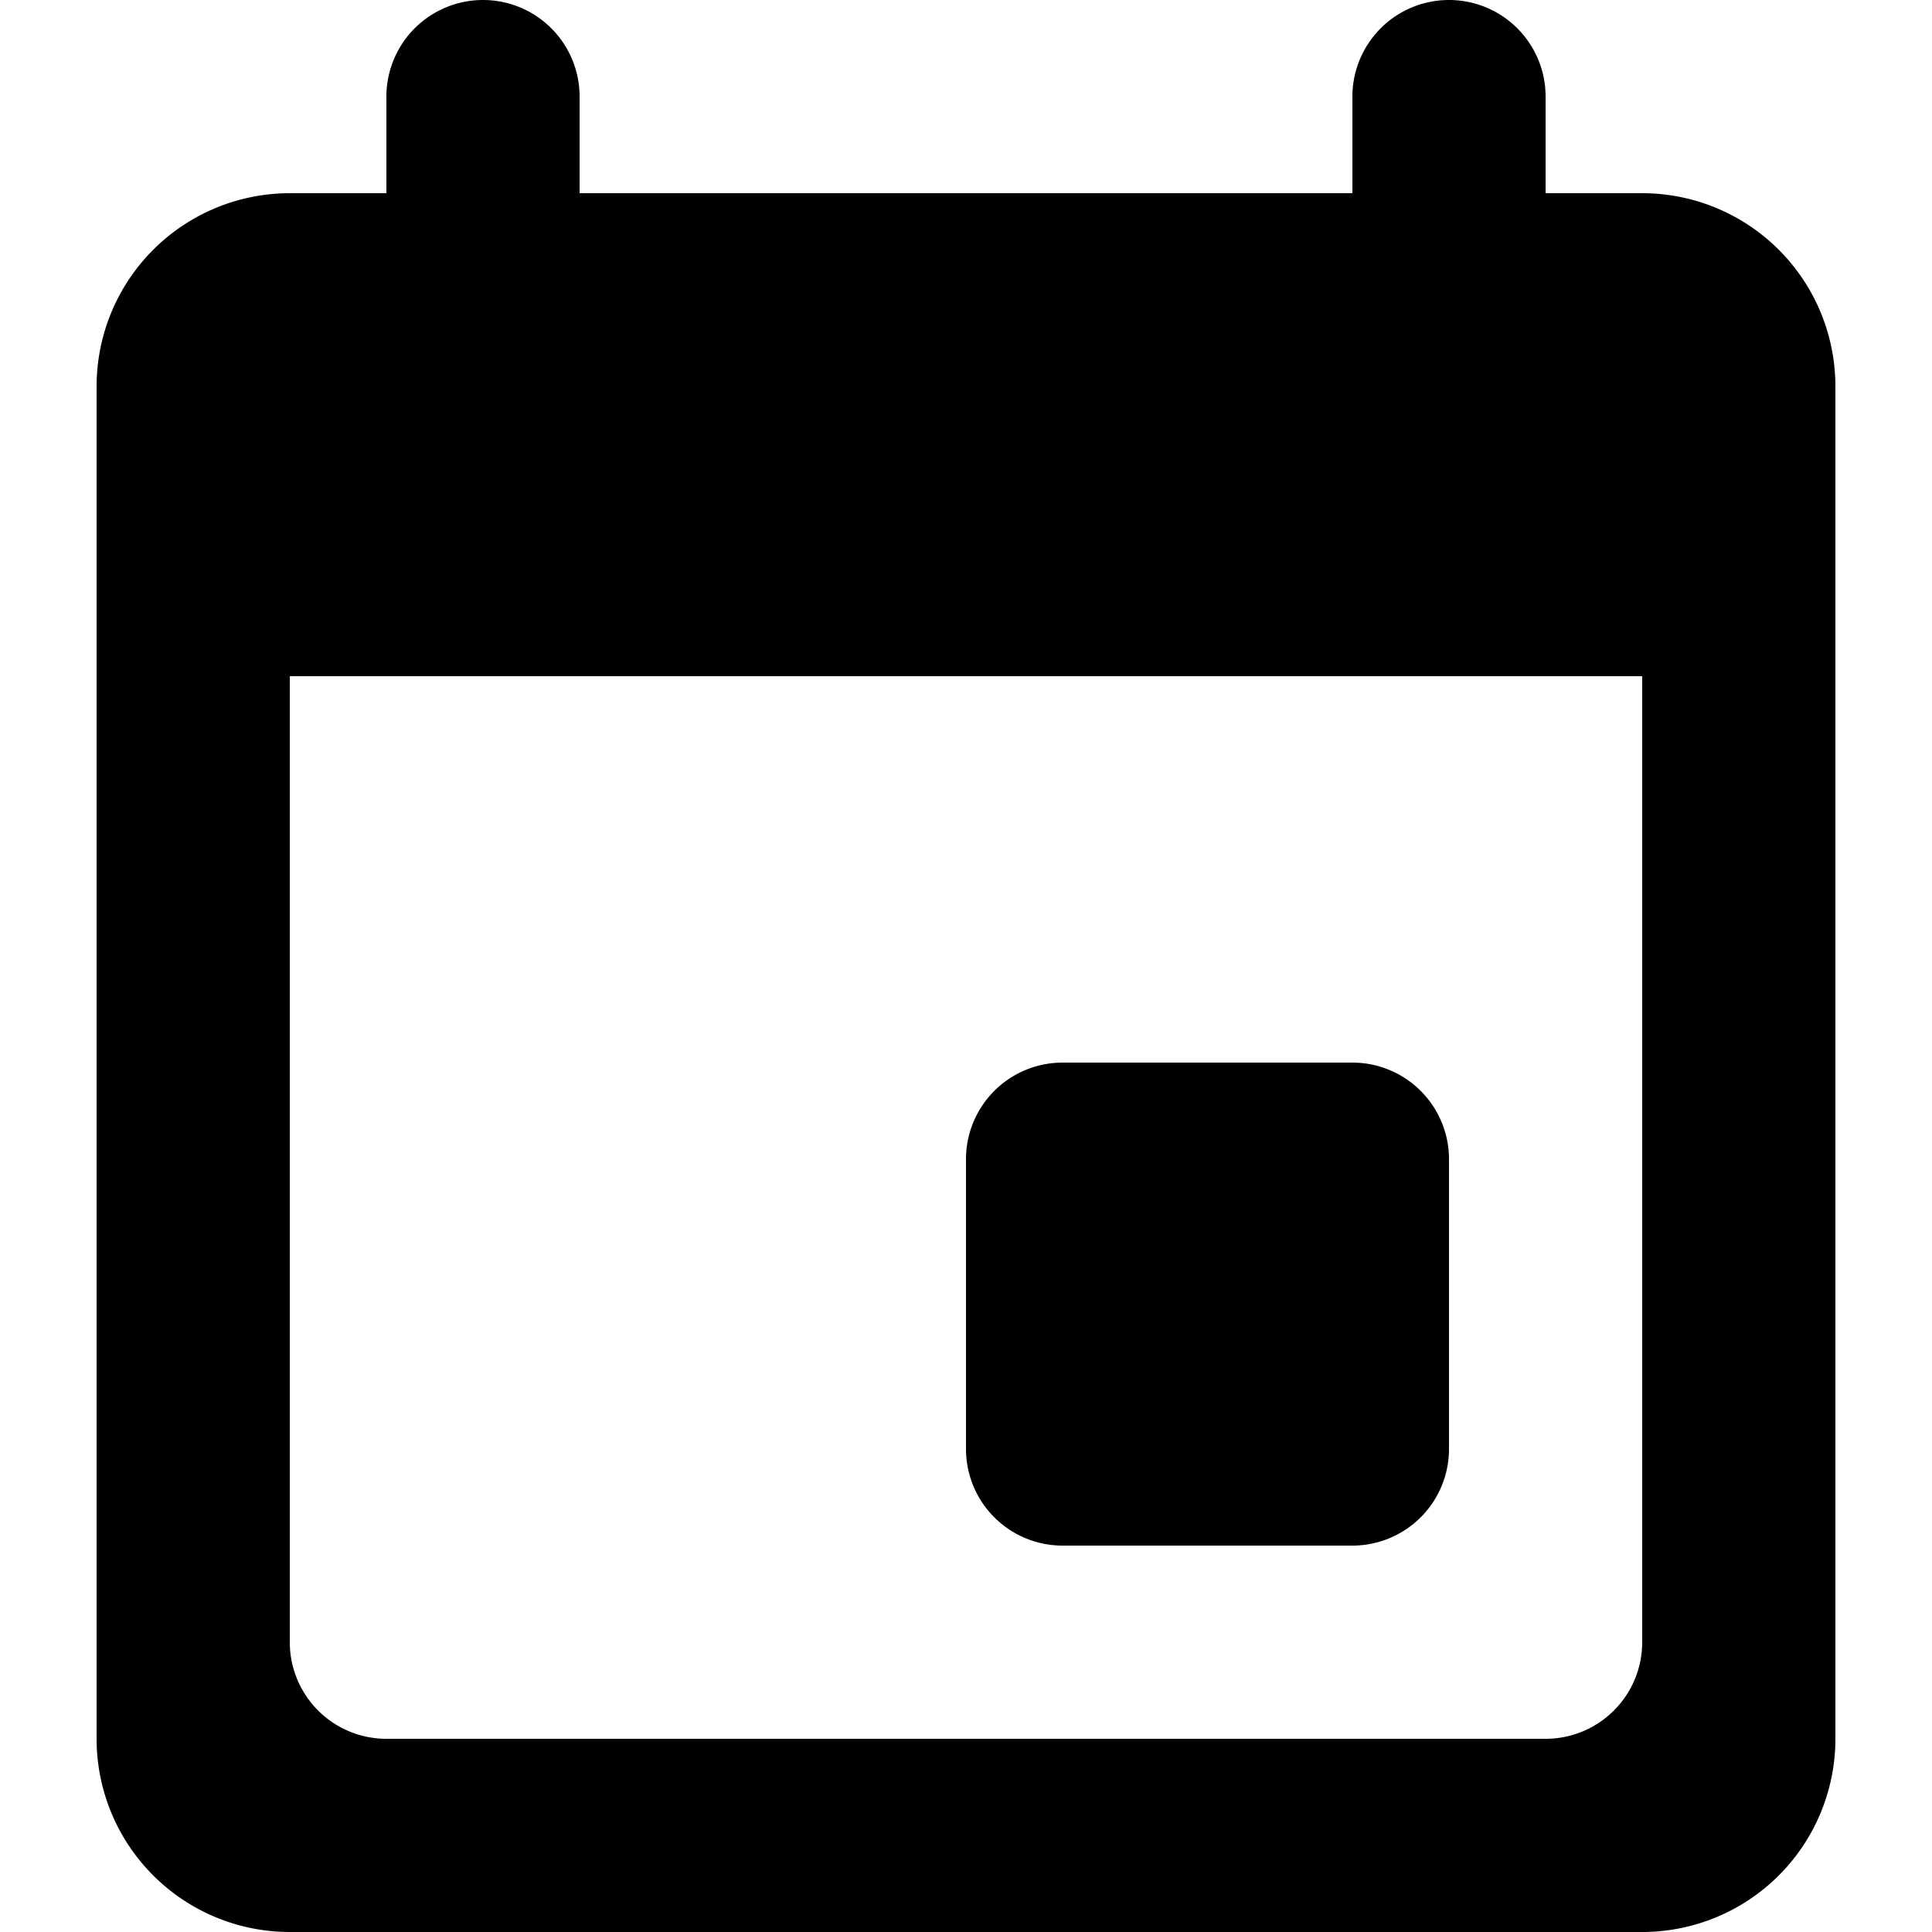 <svg xmlns="http://www.w3.org/2000/svg" viewBox="0 0 20 20">
    <path d="M14,11H11a1,1,0,0,0-1,1v3a1,1,0,0,0,1,1h3a1,1,0,0,0,1-1V12A1,1,0,0,0,14,11ZM14,1V2H6V1A1,1,0,0,0,4,1V2H3A2,2,0,0,0,1,4V18a2,2,0,0,0,2,2H17a2,2,0,0,0,2-2V4a2,2,0,0,0-2-2H16V1a1,1,0,0,0-2,0Zm2,17H4a1,1,0,0,1-1-1V7H17V17A1,1,0,0,1,16,18Z"/>
</svg>